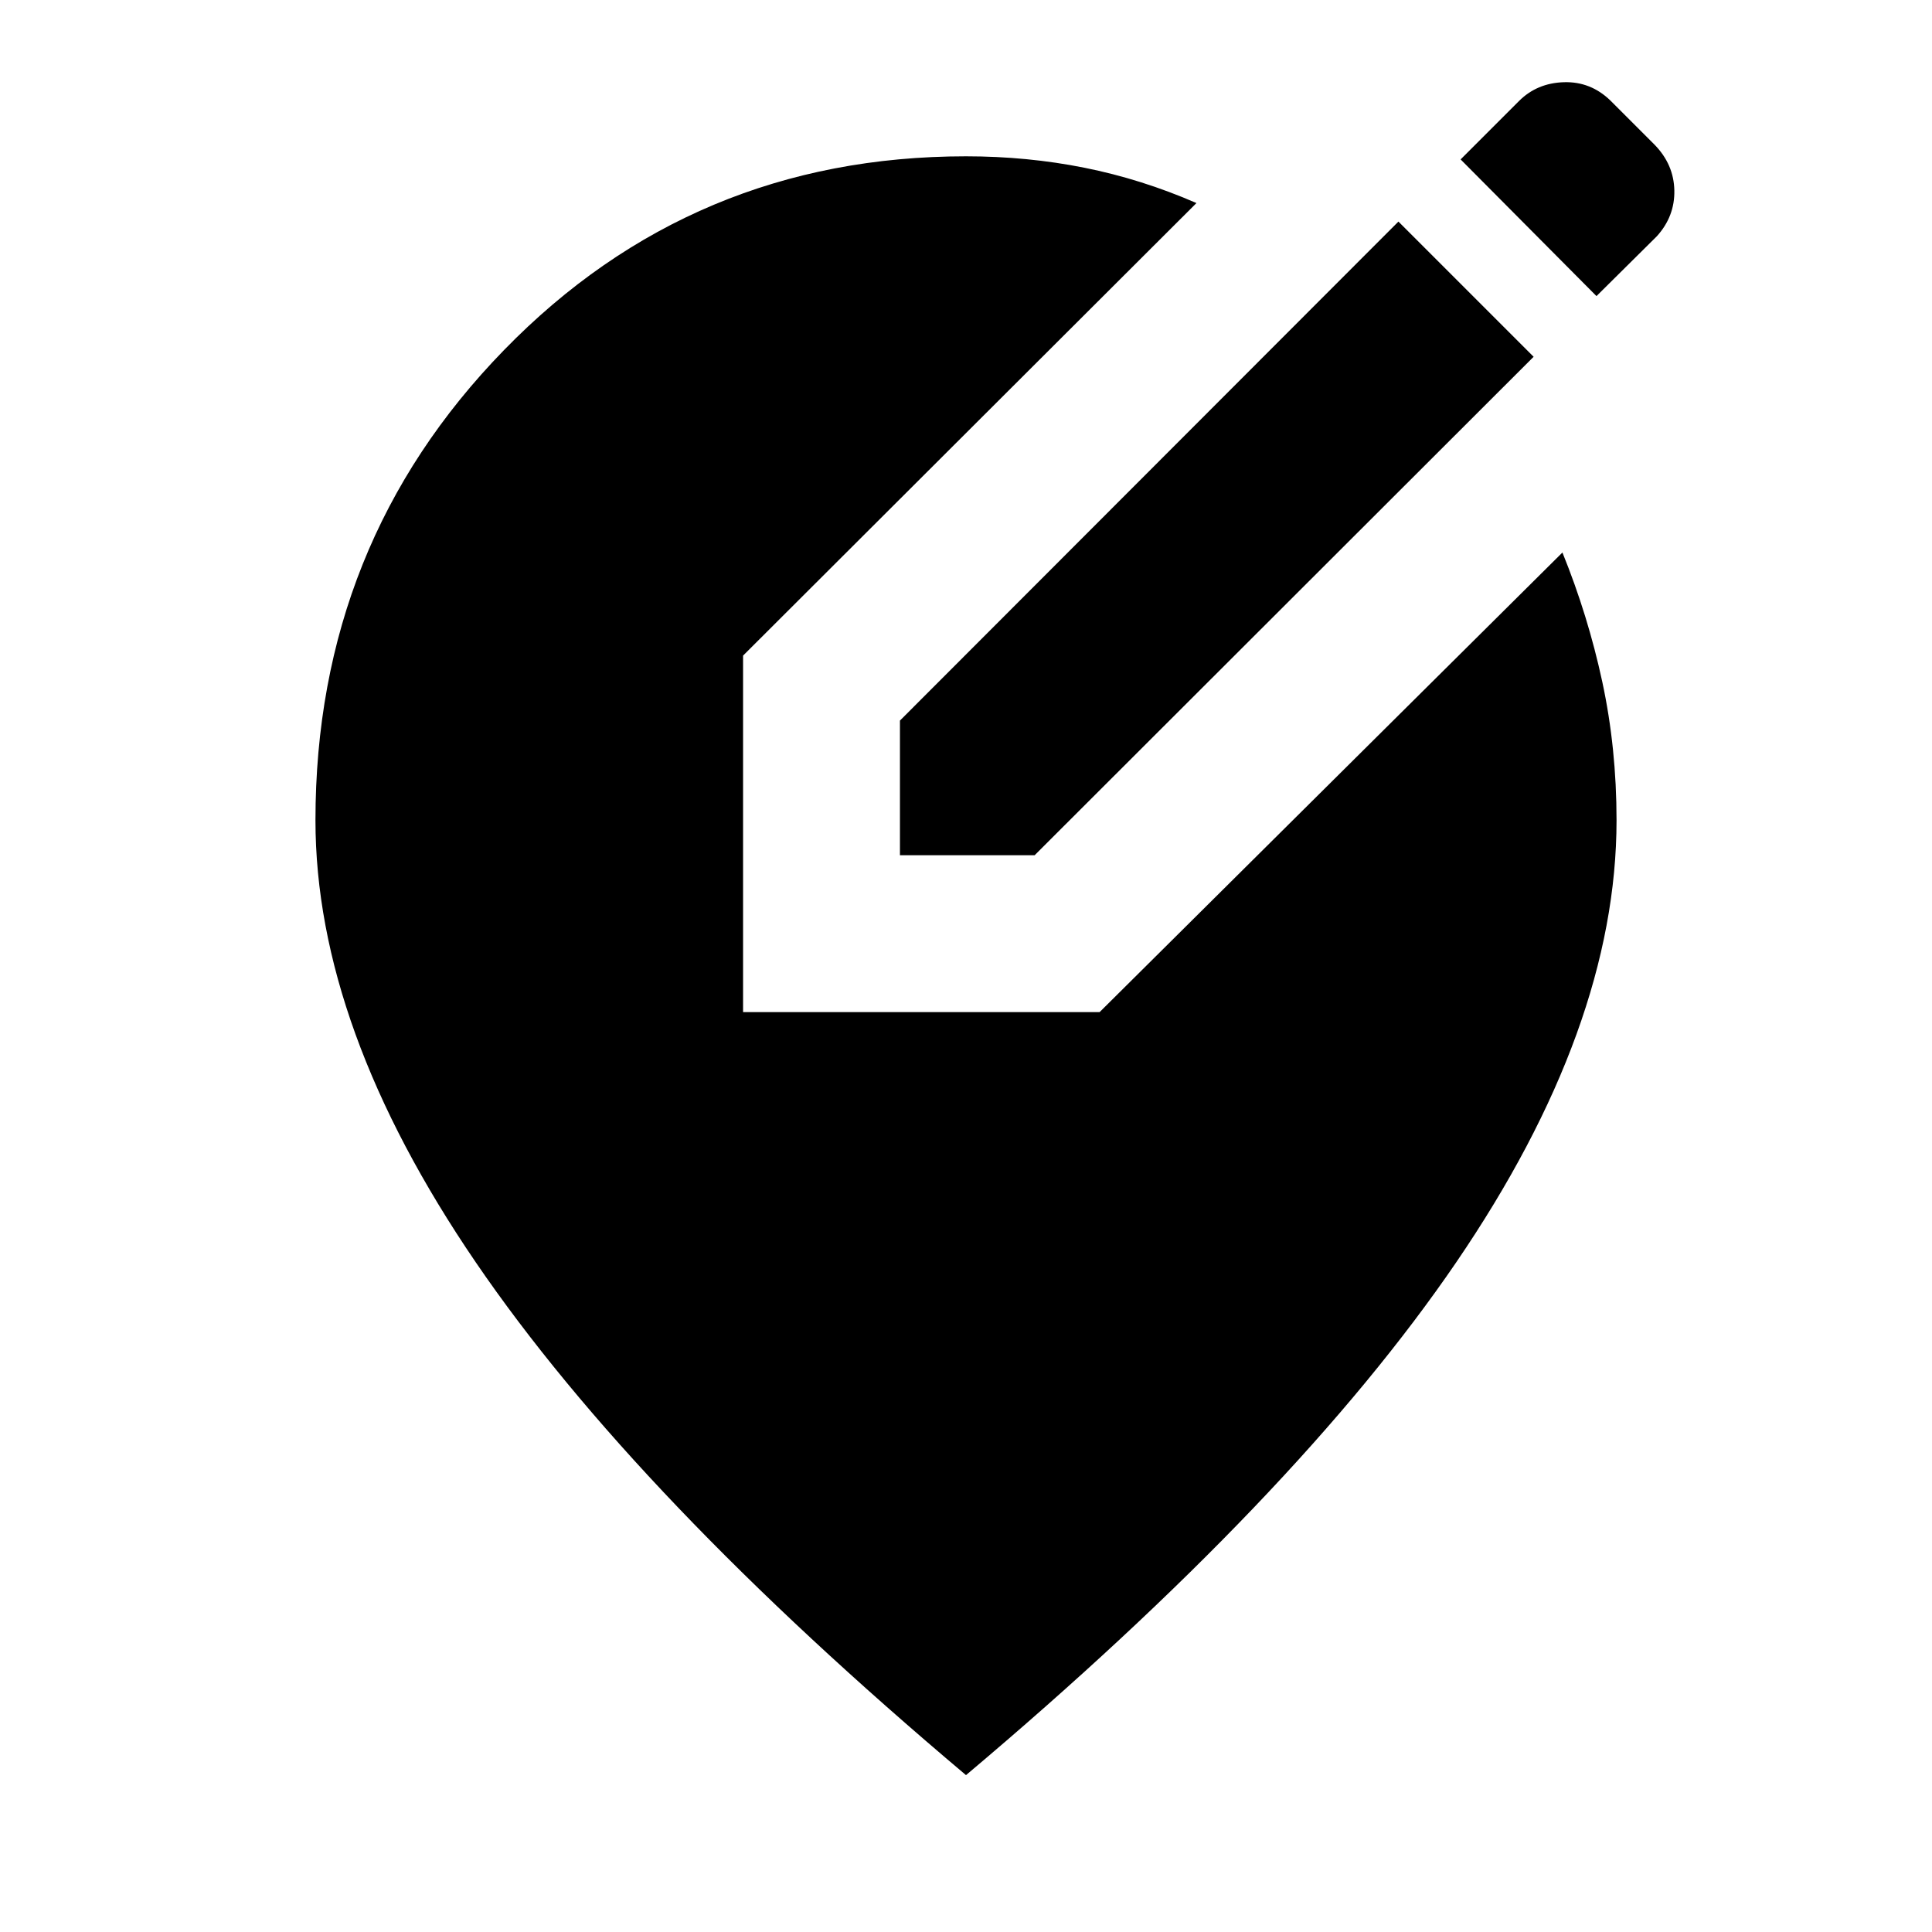 <svg xmlns="http://www.w3.org/2000/svg" height="40" viewBox="0 -960 960 960" width="40"><path d="M480-77.95Q316-216.13 236.37-332.82q-79.62-116.69-79.62-219.59 0-137.46 93.74-233.69 93.74-96.23 229.51-96.23 30.46 0 58.86 5.68t55.65 17.55L369.23-634.23v177.15h177.15l229.98-228.38q12.72 31.33 19.81 64.27 7.08 32.93 7.08 68.78 0 102.9-79.62 219.59Q644-216.13 480-77.95Zm-32.82-457.08v-66.92L694.87-849.9l67.18 67.18L514.1-535.03h-66.92Zm346.1-277.84-67.51-67.92 29-29q8.95-8.95 22.31-9.36 13.35-.41 23.17 9.15l21.9 21.9q9.57 9.82 9.82 22.72.26 12.89-8.69 22.77l-30 29.74Z"/></svg>